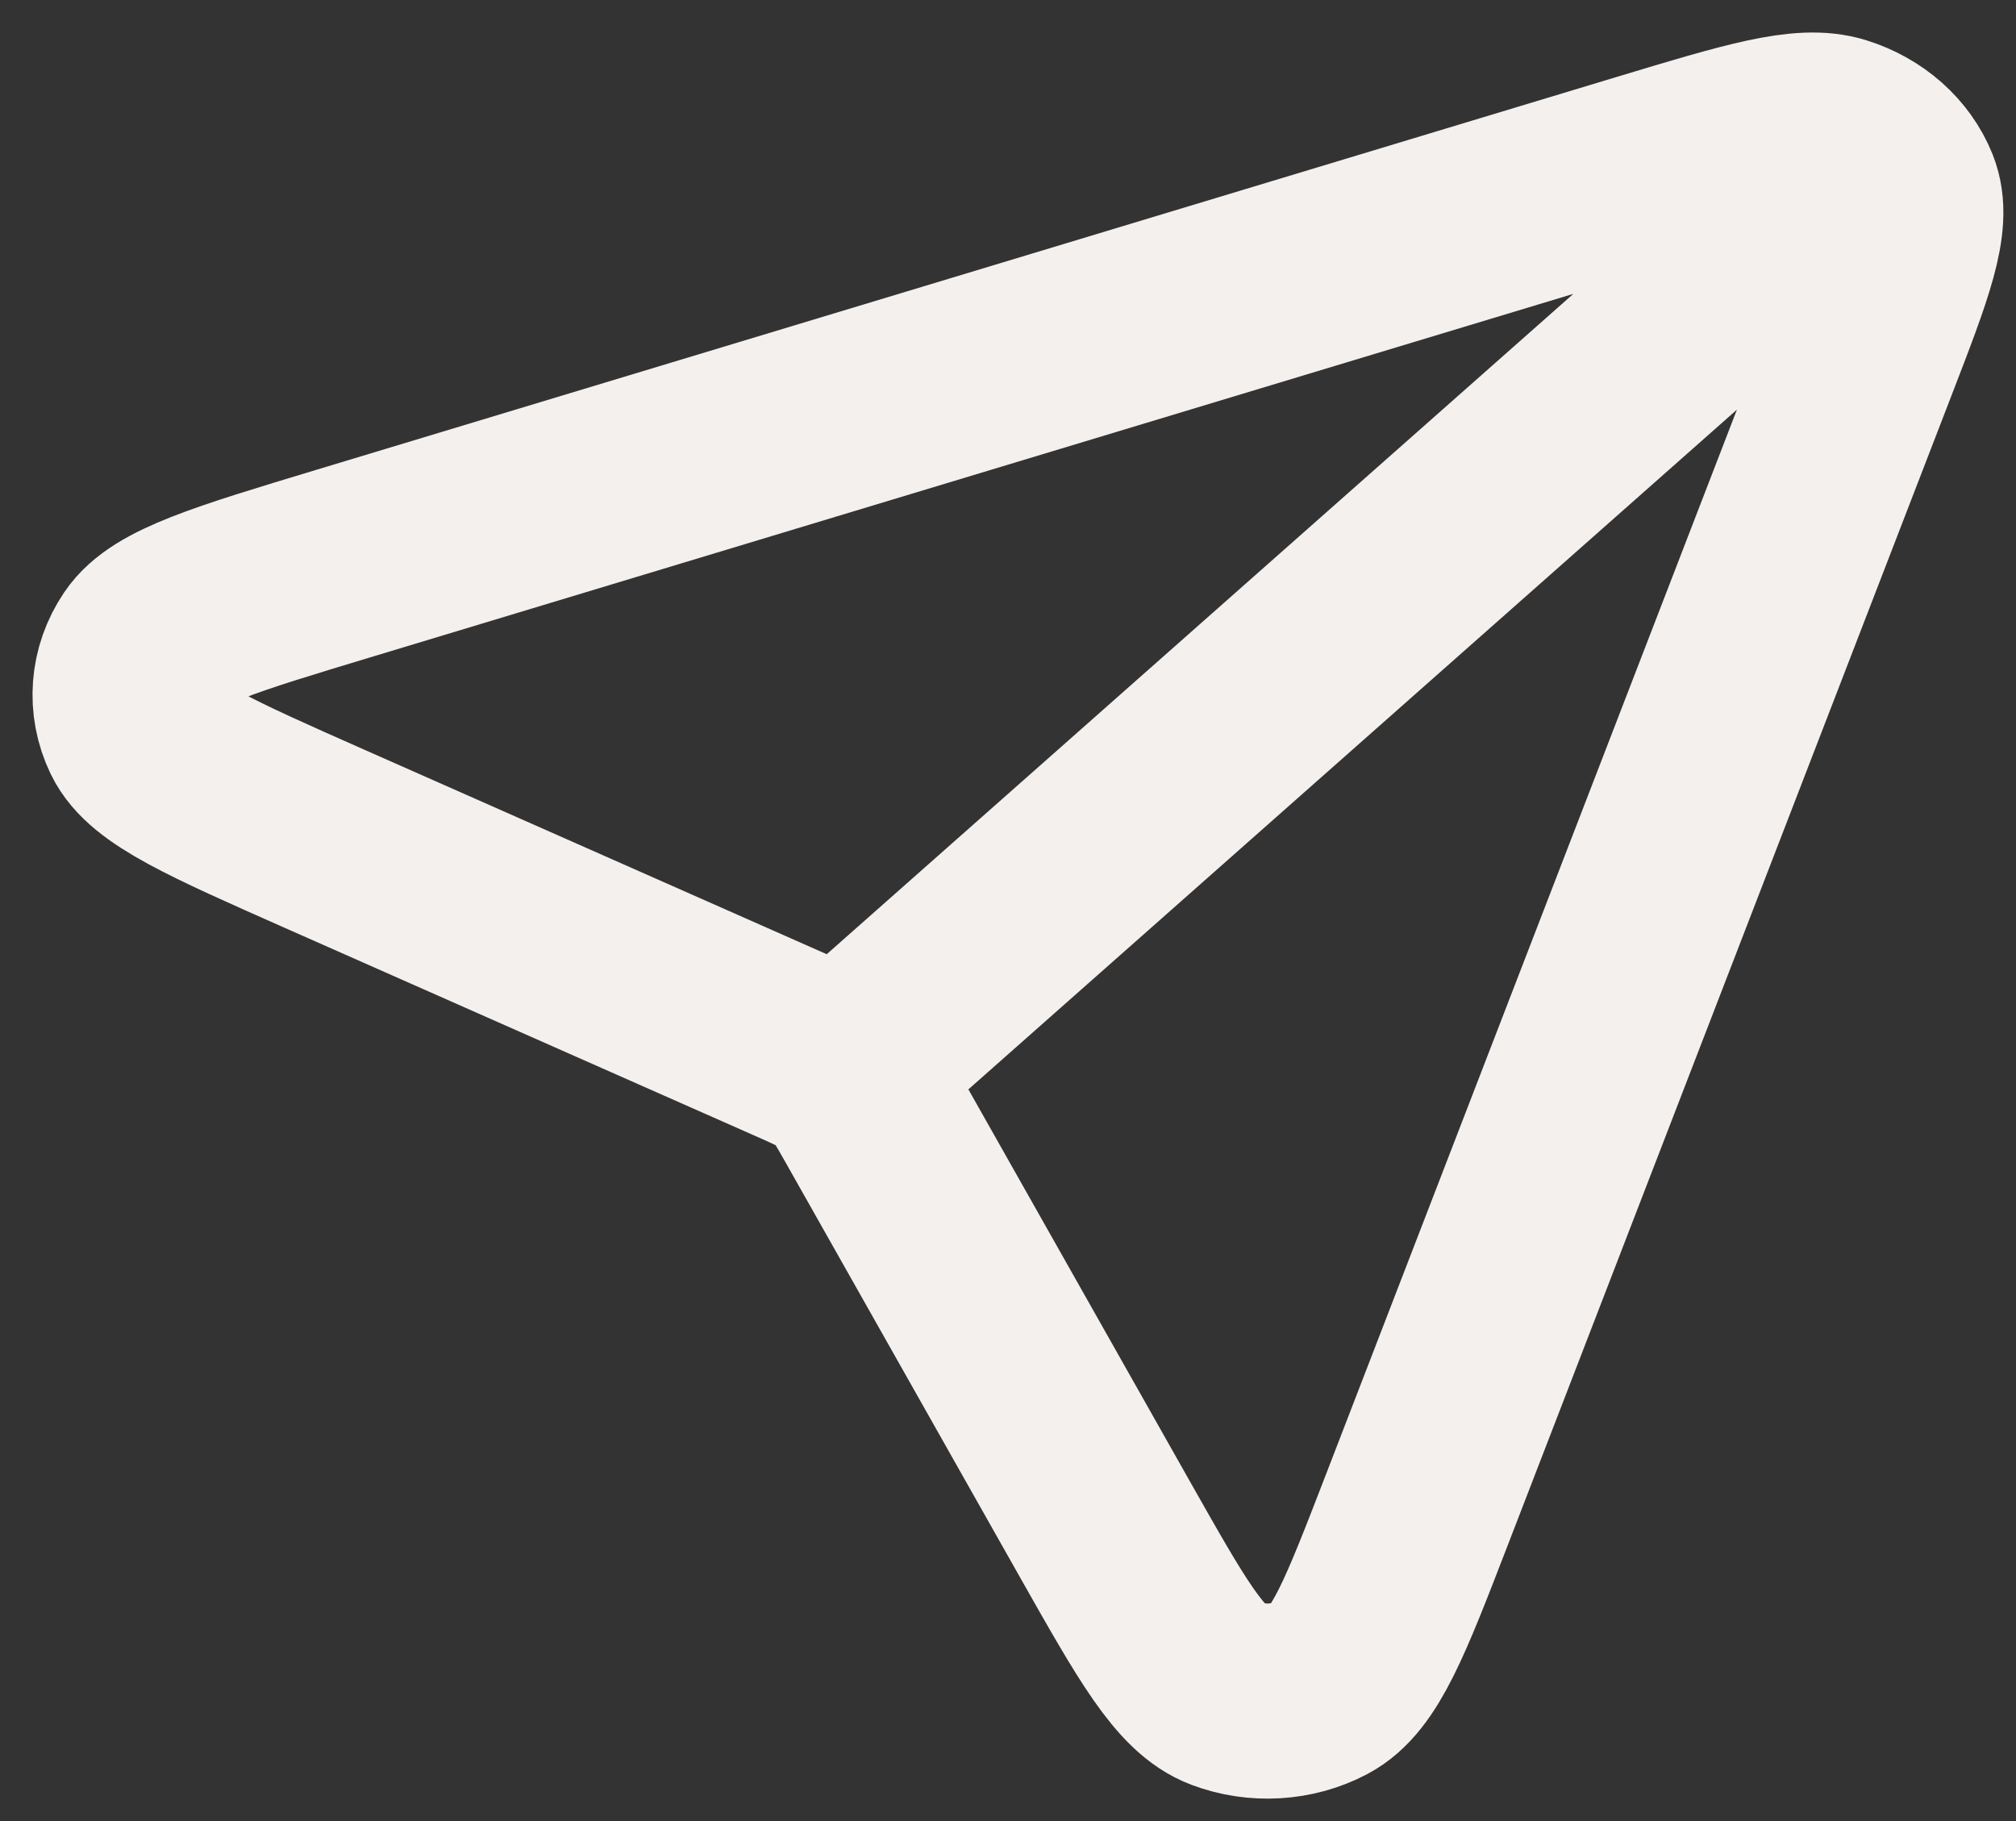 <svg width="31" height="28" viewBox="0 0 31 28" fill="none" xmlns="http://www.w3.org/2000/svg">
<rect x="0" y="0" width="31" height="28" fill="#333333" stroke="none"/>
<path d="M12.924 16.487L28.863 2.391M13.377 17.12L16.991 23.515C17.865 25.06 18.301 25.833 18.852 26.04C19.329 26.22 19.875 26.188 20.321 25.953C20.834 25.682 21.15 24.864 21.781 23.23L28.61 5.538C29.16 4.113 29.435 3.401 29.247 2.929C29.083 2.52 28.719 2.197 28.255 2.052C27.723 1.886 26.917 2.129 25.307 2.615L5.307 8.657C3.459 9.215 2.535 9.494 2.229 9.949C1.963 10.343 1.927 10.826 2.13 11.248C2.364 11.735 3.238 12.121 4.984 12.894L12.213 16.091C12.501 16.218 12.645 16.282 12.77 16.367C12.88 16.443 12.98 16.53 13.065 16.628C13.161 16.738 13.233 16.866 13.377 17.12Z" stroke="#F4F0ED" stroke-width="3" stroke-linecap="round" stroke-linejoin="round"/>
</svg>
